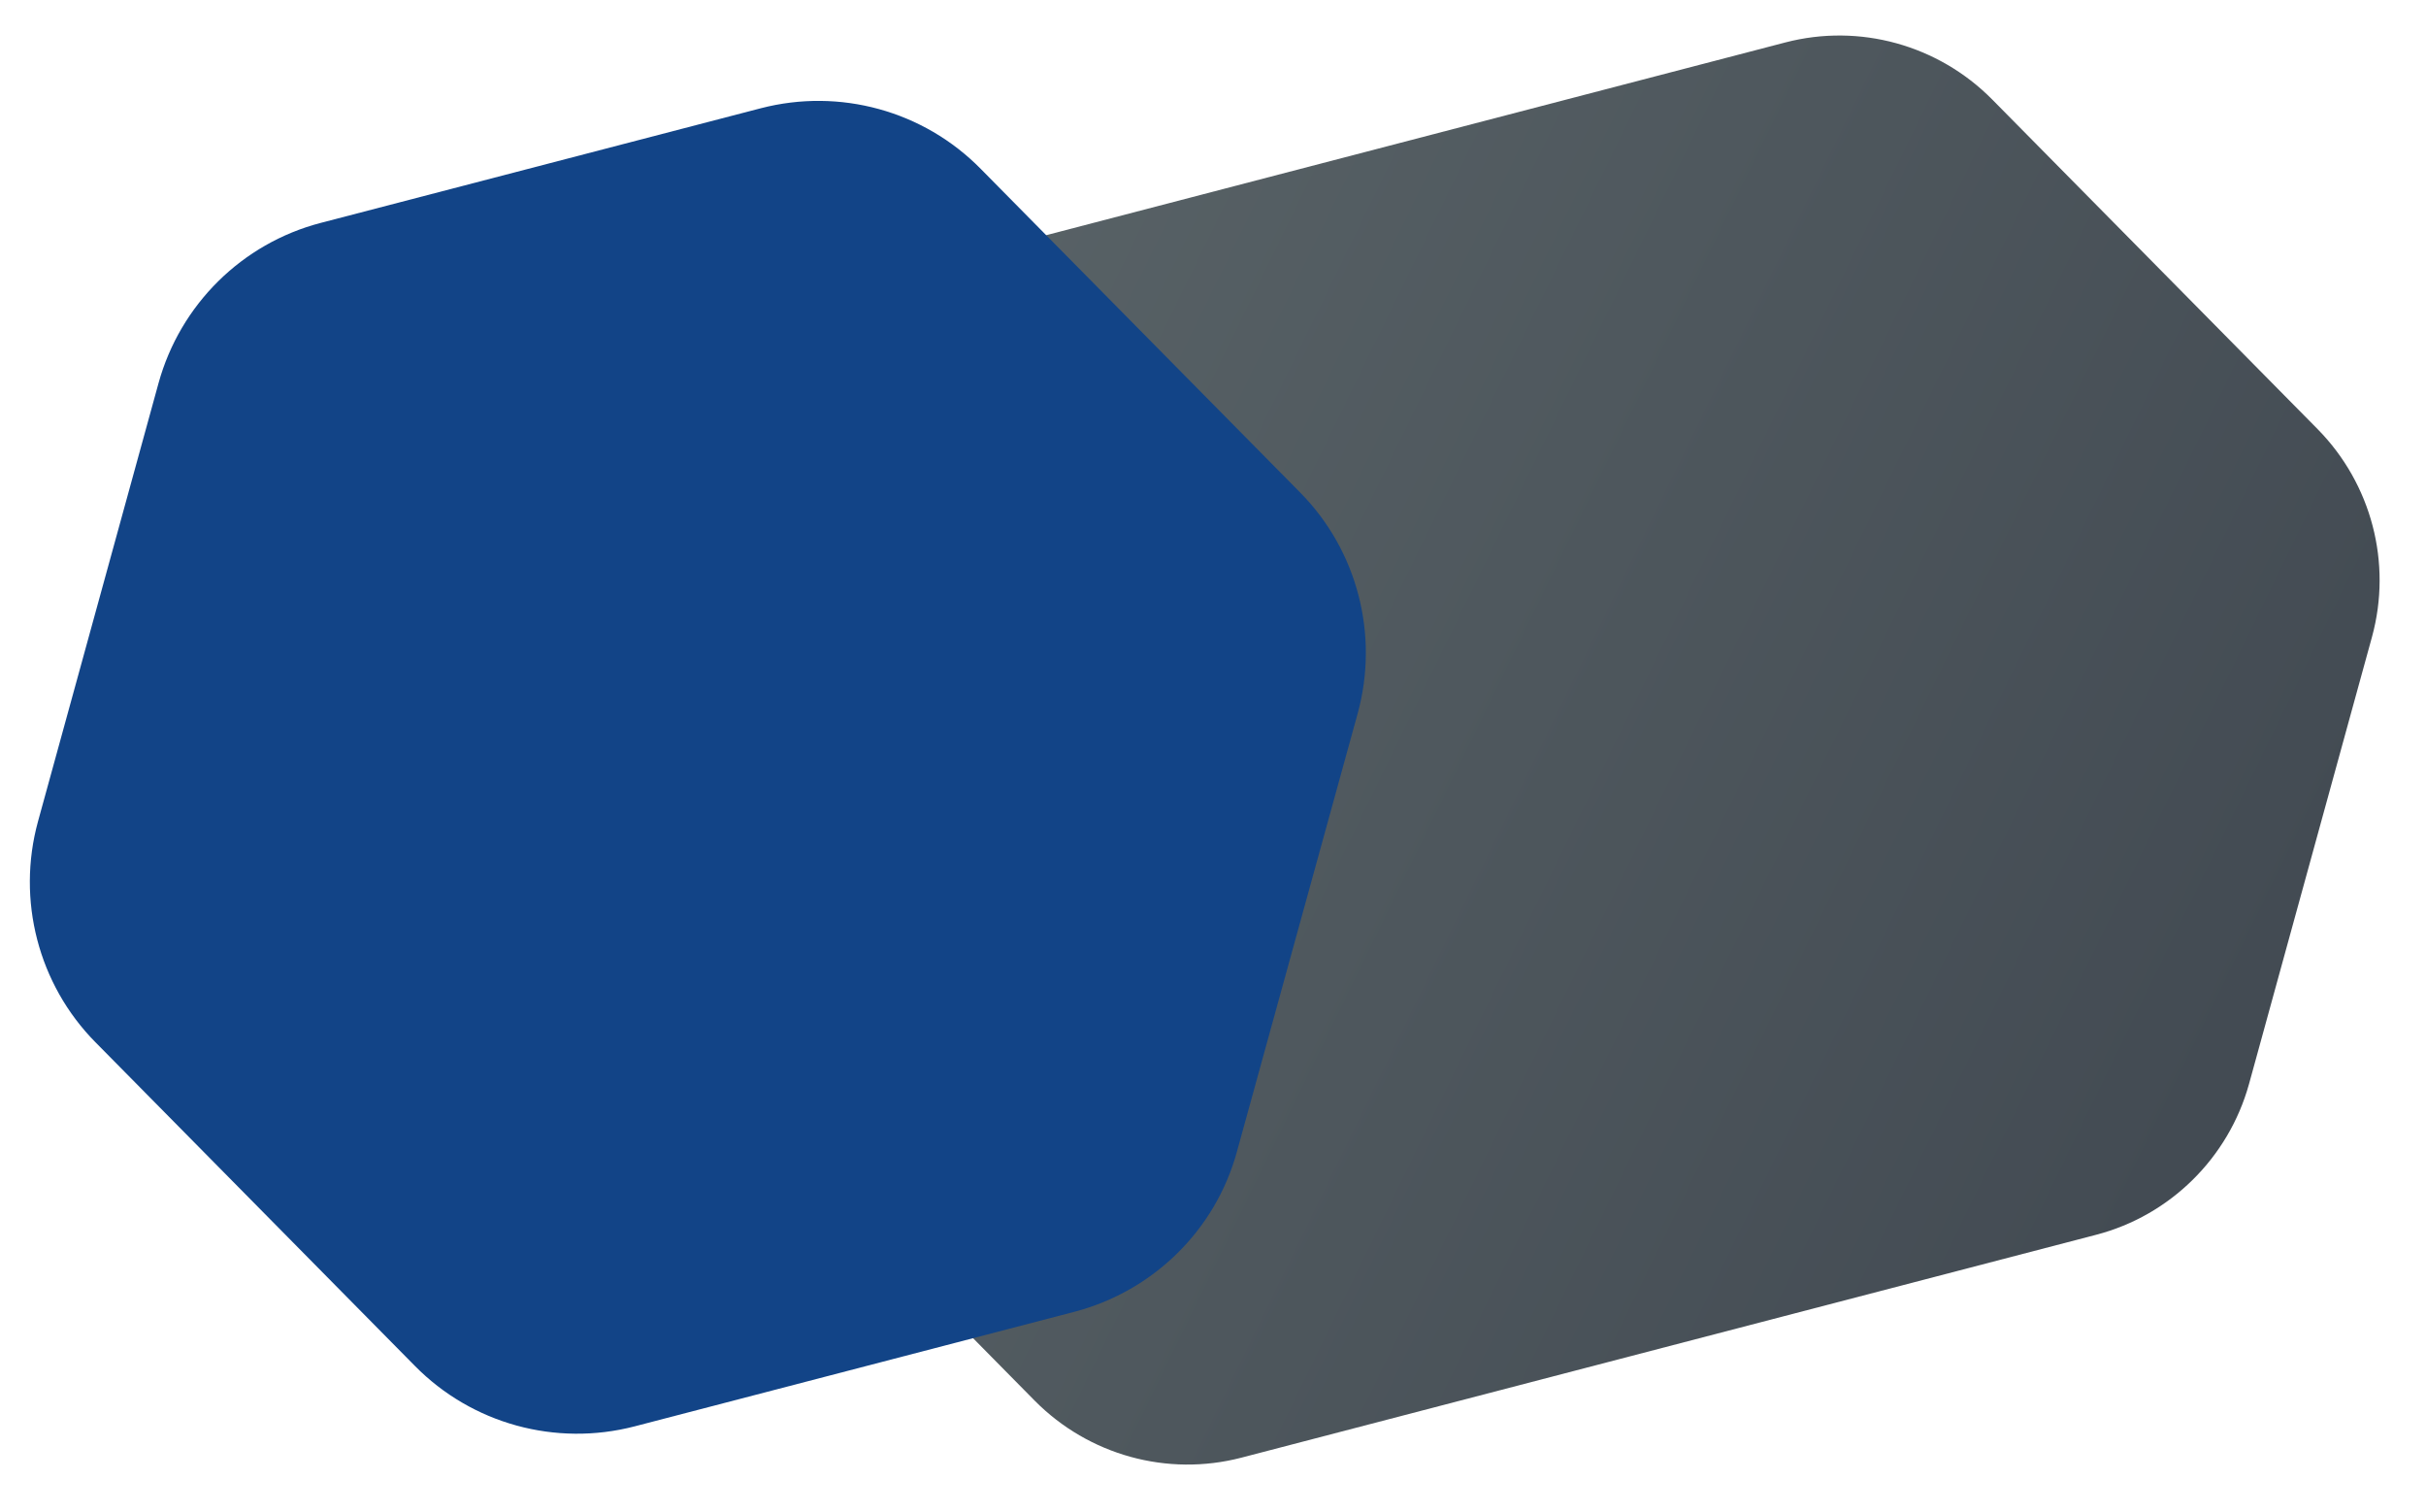 <?xml version="1.0" encoding="utf-8"?>
<!-- Generator: Adobe Illustrator 23.0.4, SVG Export Plug-In . SVG Version: 6.00 Build 0)  -->
<svg version="1.1" id="Capa_1" xmlns="http://www.w3.org/2000/svg" xmlns:xlink="http://www.w3.org/1999/xlink" x="0px" y="0px"
	 viewBox="0 0 984 613.4" style="enable-background:new 0 0 984 613.4;" xml:space="preserve">
<style type="text/css">
	.st0{fill:url(#SVGID_1_);}
	.st1{fill:#124487;}
</style>
<linearGradient id="SVGID_1_" gradientUnits="userSpaceOnUse" x1="325.141" y1="163.276" x2="933.972" y2="460.366">
	<stop  offset="0" style="stop-color:#596367"/>
	<stop  offset="0.937" style="stop-color:#434B53"/>
</linearGradient>
<path class="st0" d="M940.1,174.1L808,40.3c-21.9-22.1-53.8-30.9-83.8-23.1l-346.7,90.4c-30,7.8-53.7,31.2-62,61.1L265.6,350
	c-8.3,29.9,0.1,62.1,22,84.2l132.1,133.9c21.9,22.1,53.8,30.9,83.8,23.1l346.7-90.4c30-7.8,53.7-31.2,62-61.1l49.9-181.4
	C970.3,228.3,961.9,196.3,940.1,174.1z"/>
<path class="st1" d="M64.3,155.4L15.4,333.2c-8.7,31.8,0.1,66,23.3,89.5l129.5,131.2c23.2,23.6,57.2,32.9,89.2,24.6L435.9,532
	c31.9-8.4,57.1-33.1,65.8-64.9l49-177.8c8.7-31.8-0.1-66-23.3-89.5L397.8,68.5c-23.2-23.6-57.2-32.9-89.2-24.6L130.1,90.4
	C98.2,98.7,73.1,123.5,64.3,155.4z"/>
</svg>
